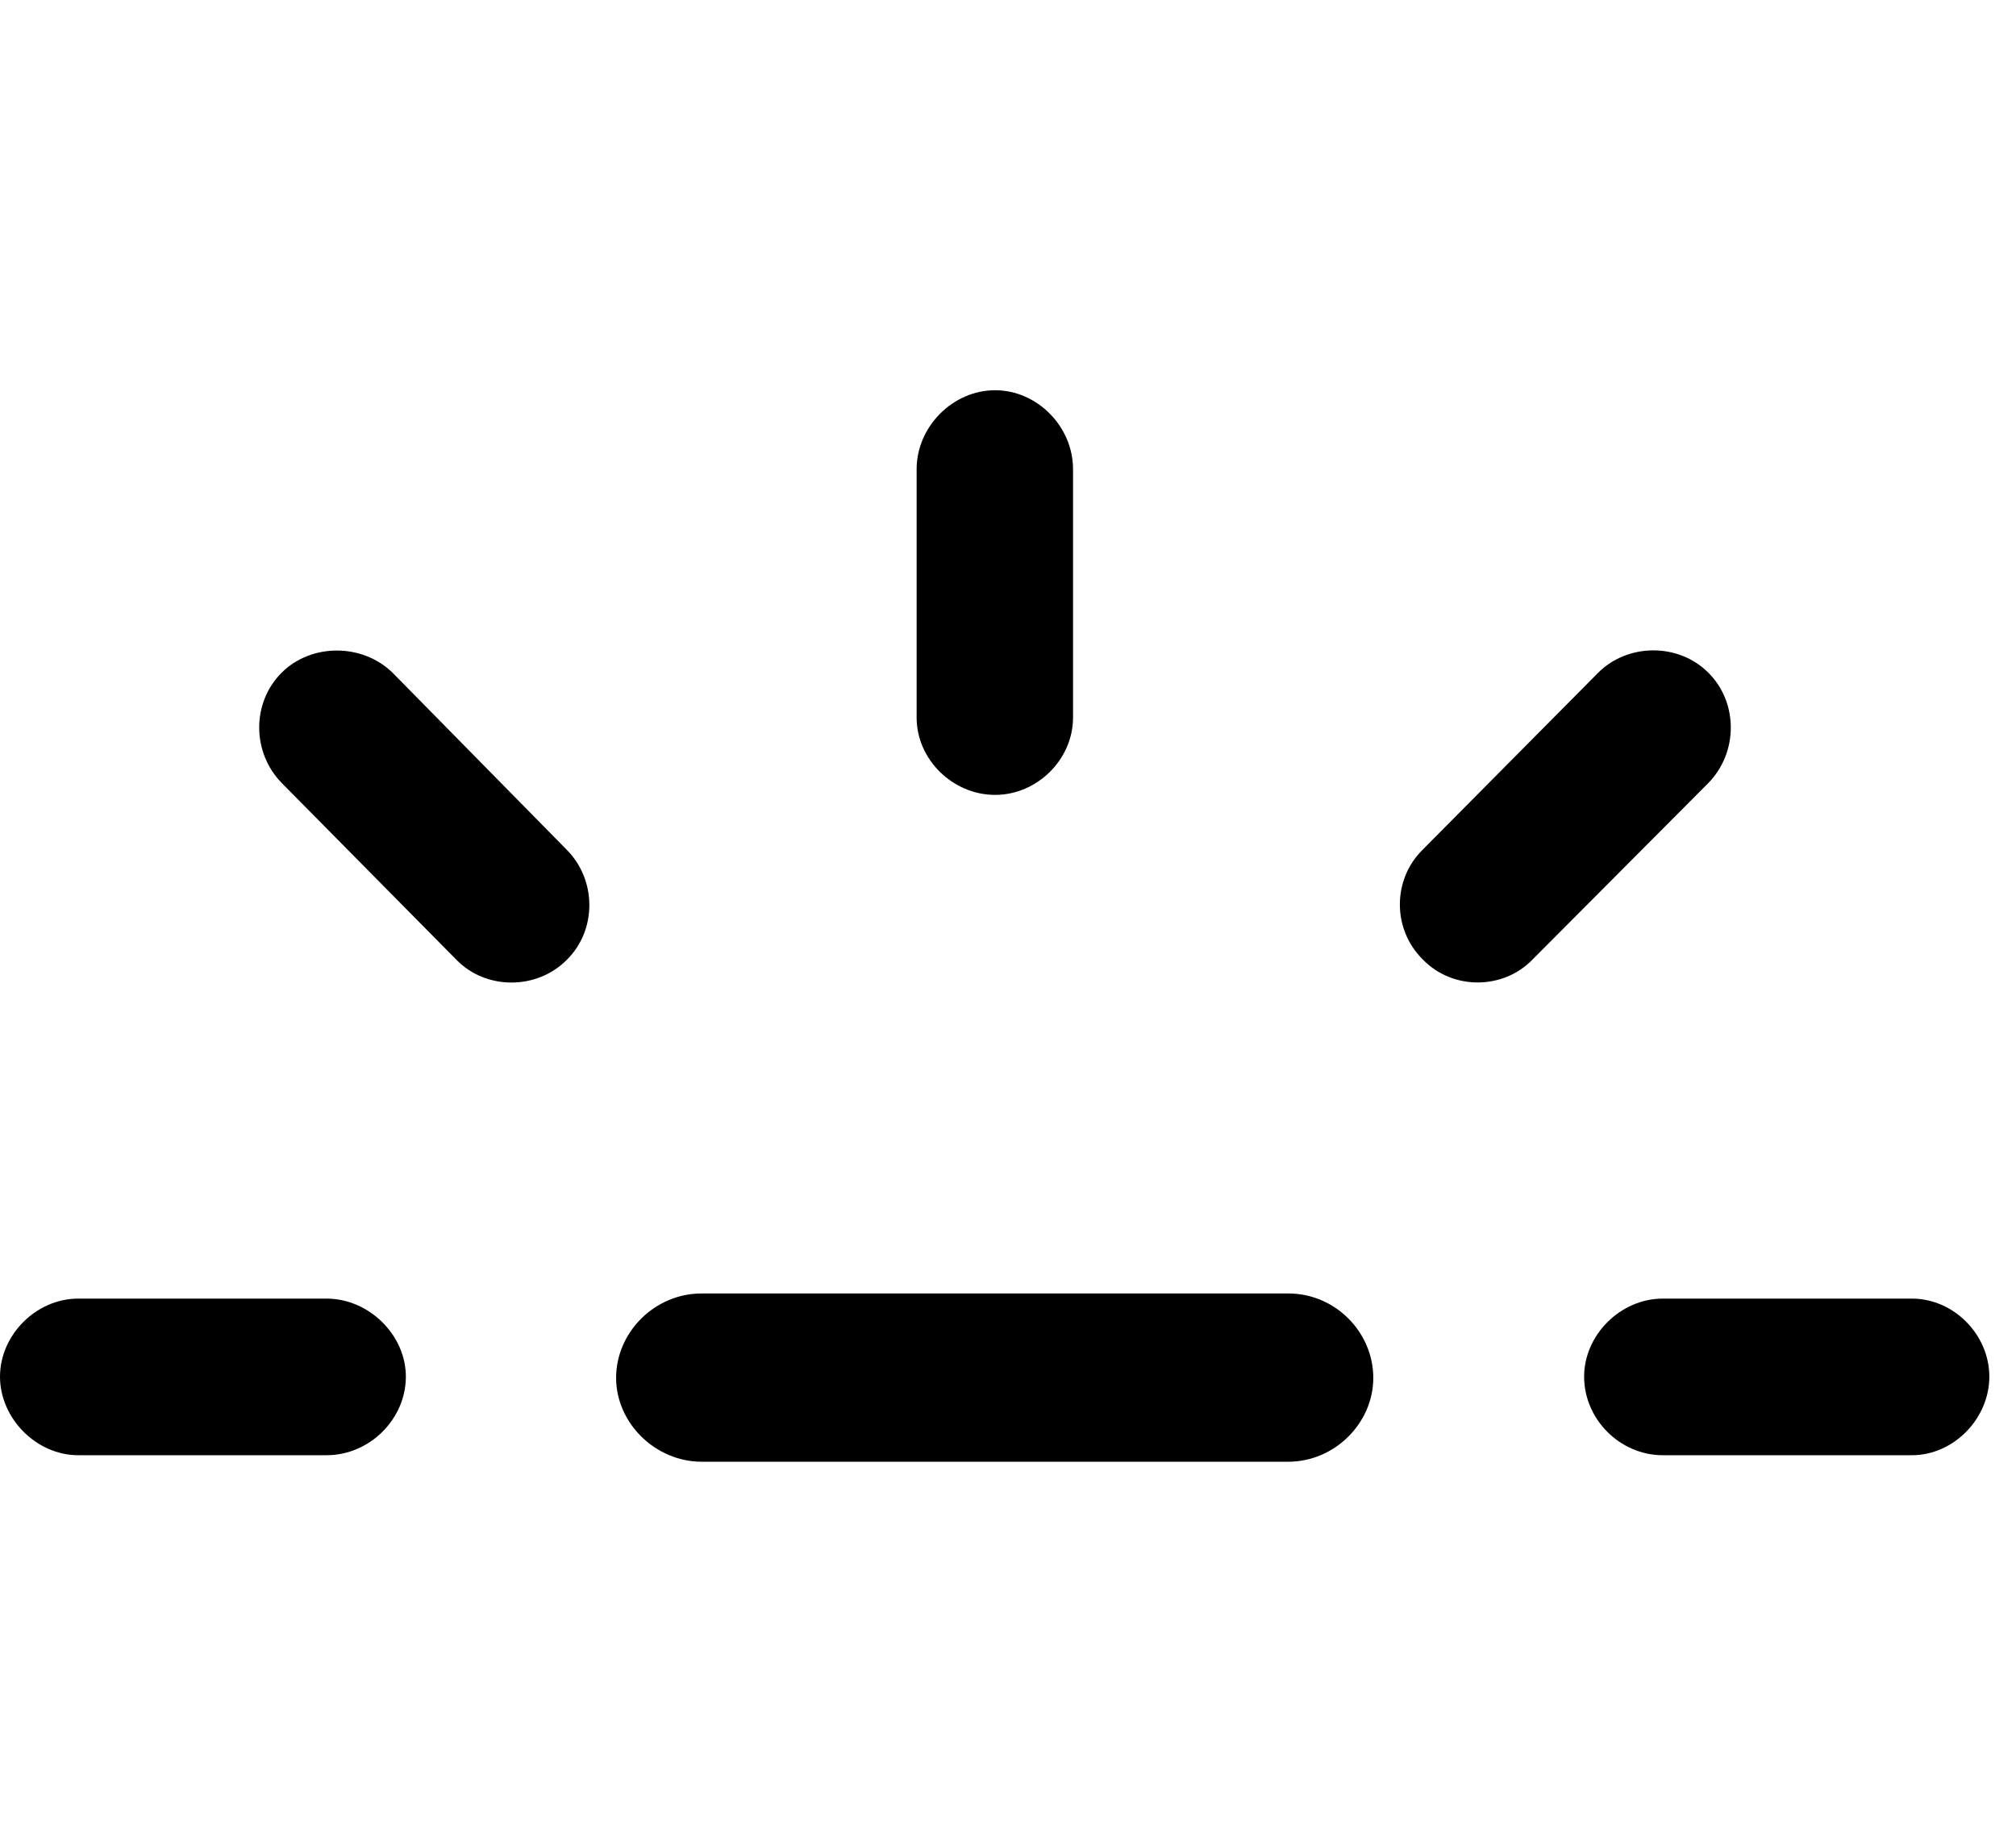 <svg width="31" height="28" viewBox="0 0 31 28" fill="none" xmlns="http://www.w3.org/2000/svg">
<path d="M1.202 22.375H5.022C5.685 22.375 6.241 21.818 6.241 21.167C6.241 20.526 5.673 19.967 5.022 19.967H1.202C0.559 19.967 0 20.523 0 21.167C0 21.809 0.559 22.375 1.202 22.375ZM8.721 14.753C9.183 14.291 9.173 13.523 8.711 13.062L6.036 10.343C5.57 9.889 4.787 9.889 4.331 10.343C3.869 10.803 3.871 11.571 4.335 12.042L7.022 14.761C7.476 15.224 8.259 15.224 8.721 14.753ZM15.302 12.222C15.948 12.222 16.5 11.677 16.5 11.033V7.214C16.5 6.556 15.946 6 15.302 6C14.651 6 14.095 6.561 14.095 7.214V11.033C14.095 11.677 14.649 12.222 15.302 12.222ZM21.879 14.753C22.333 15.224 23.114 15.224 23.568 14.751L26.267 12.042C26.729 11.571 26.731 10.803 26.269 10.343C25.806 9.879 25.02 9.889 24.566 10.353L21.879 13.062C21.408 13.523 21.408 14.291 21.879 14.753ZM25.569 22.375H29.4C30.044 22.375 30.59 21.809 30.59 21.167C30.59 20.523 30.044 19.967 29.4 19.967H25.569C24.918 19.967 24.359 20.526 24.359 21.167C24.359 21.818 24.906 22.375 25.569 22.375Z" fill="black"/>
<path d="M10.789 22.475H19.811C20.523 22.475 21.117 21.881 21.117 21.186C21.117 20.483 20.532 19.888 19.811 19.888H10.789C10.068 19.888 9.474 20.483 9.474 21.186C9.474 21.881 10.078 22.475 10.789 22.475Z" fill="black"/>
</svg>

